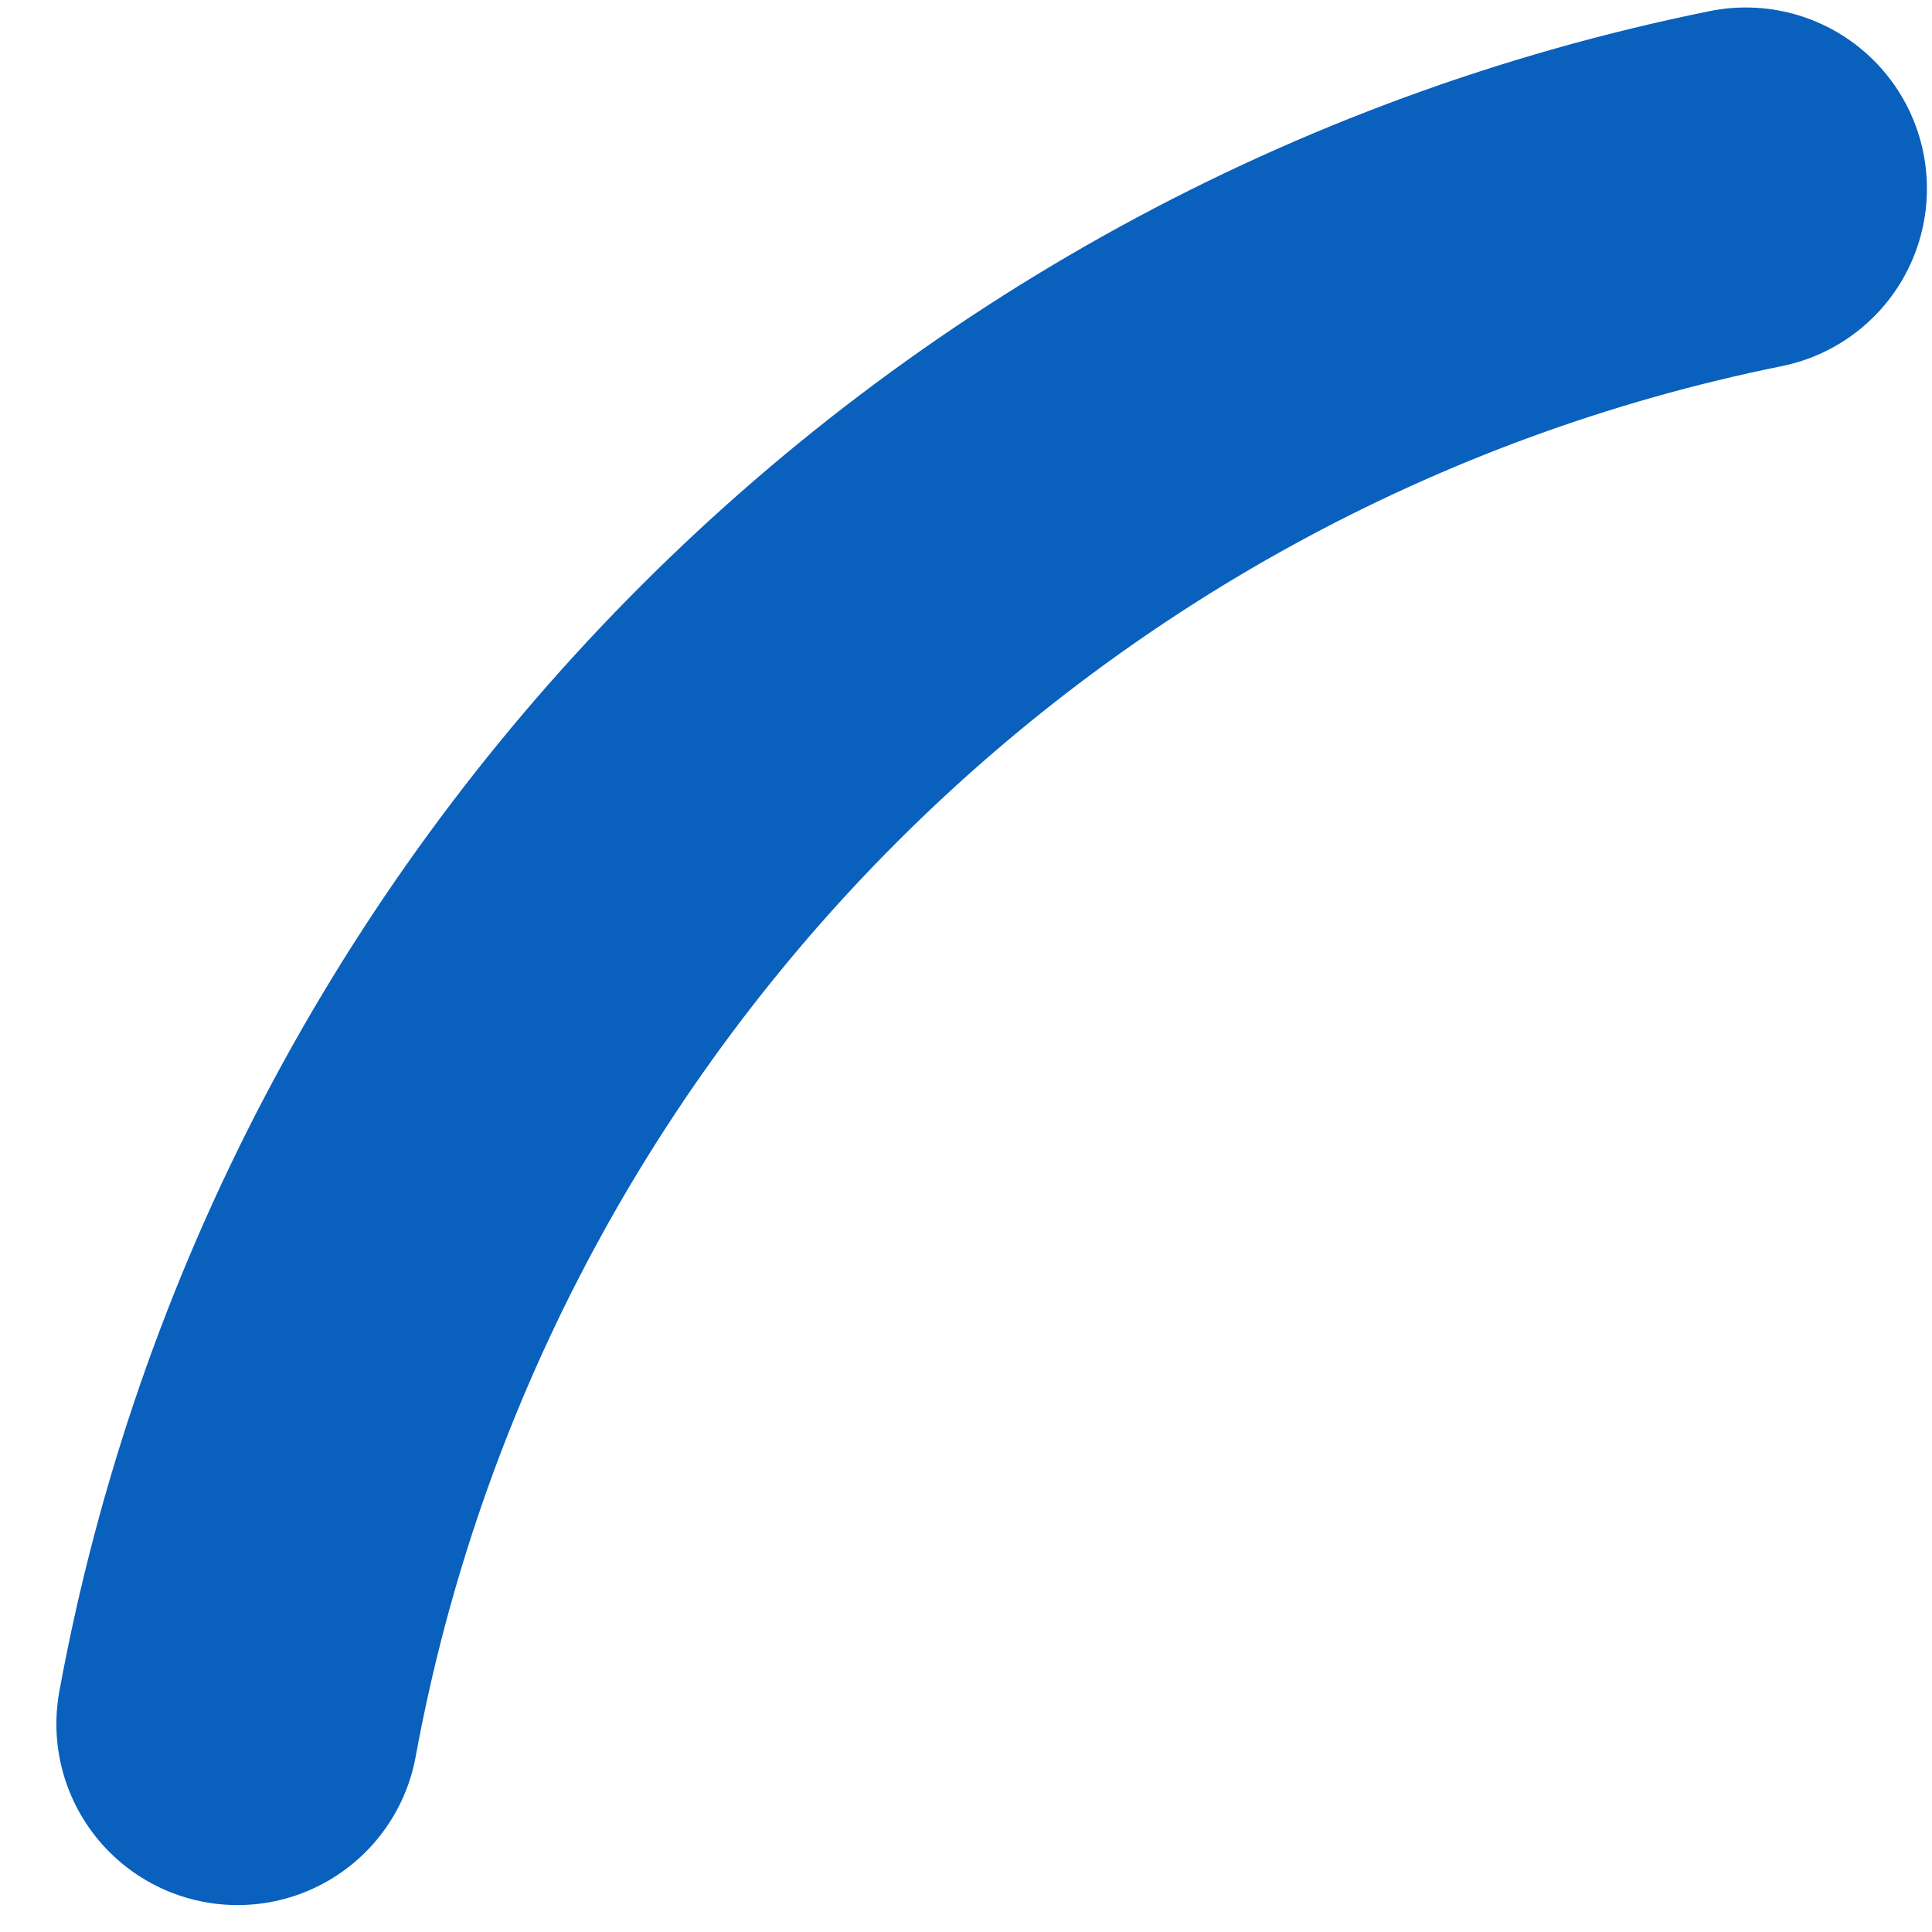 <svg width="16" height="16" viewBox="0 0 16 16" fill="none" xmlns="http://www.w3.org/2000/svg">
<path d="M14.458 1.562C8.116 2.845 3.138 7.897 1.967 14.277" stroke="#0960BD" stroke-width="3" stroke-miterlimit="10" stroke-linecap="round" stroke-linejoin="round"/>
</svg>
